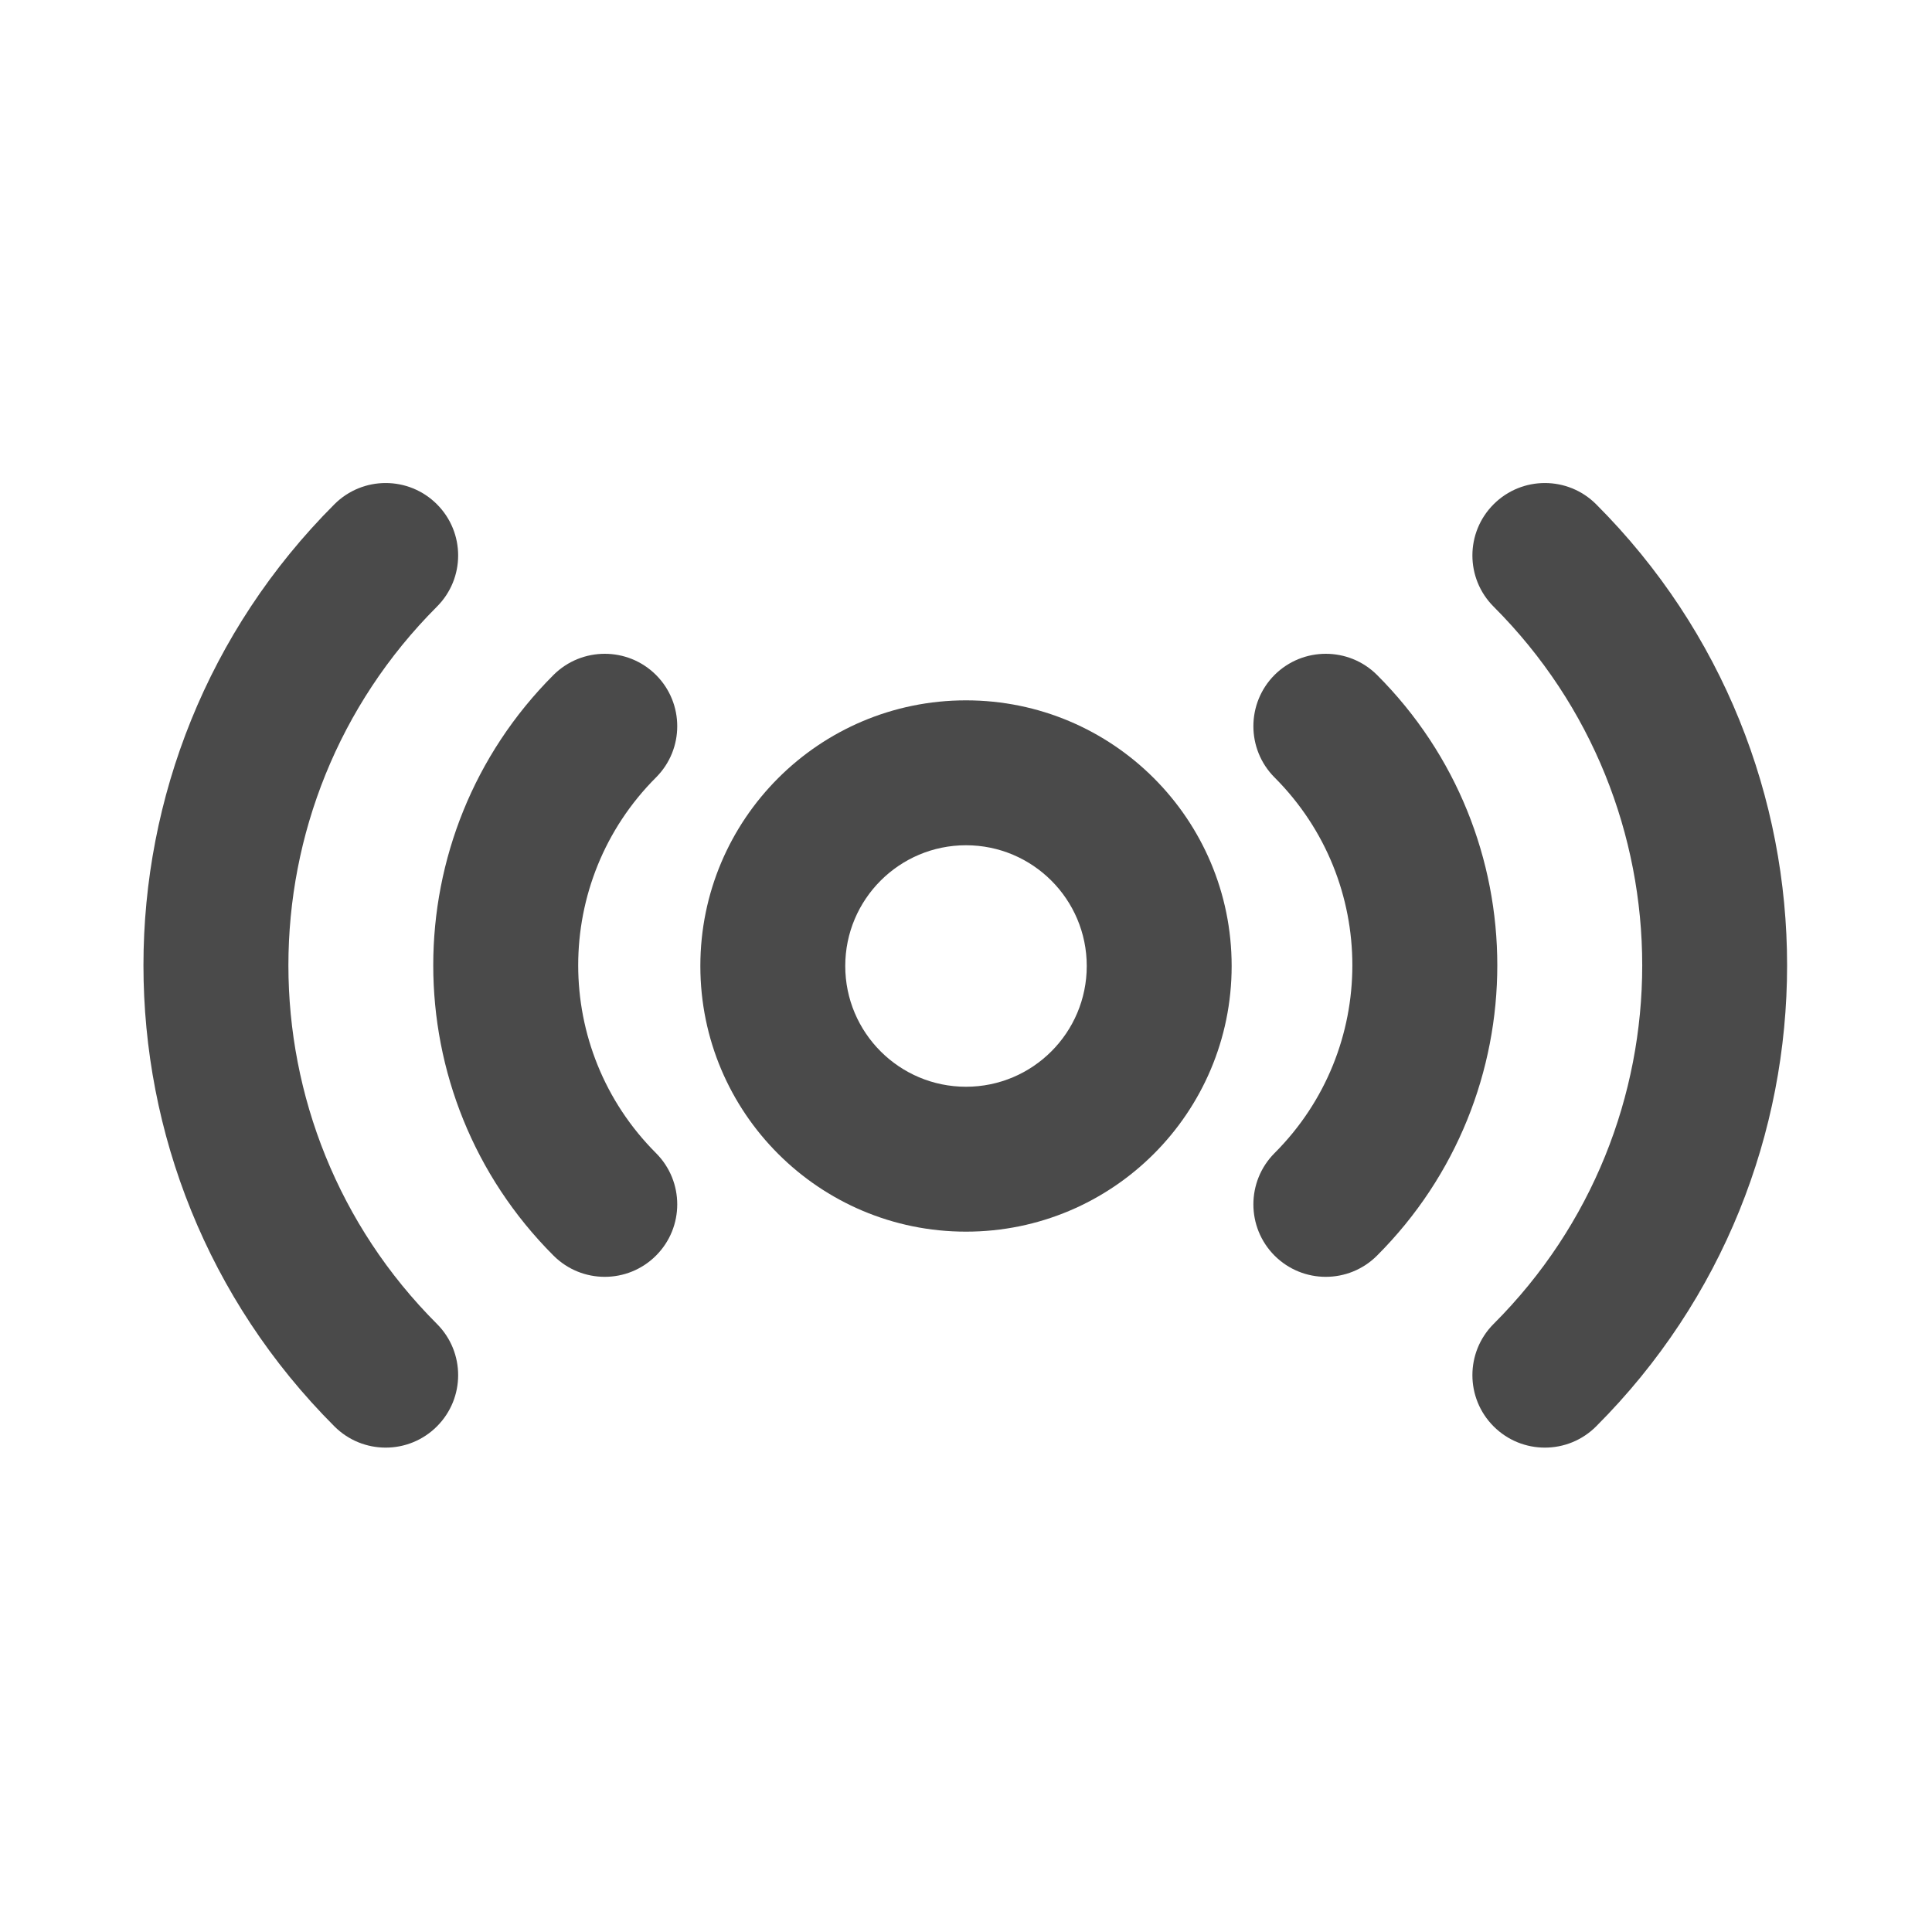 <svg width="20" height="20" viewBox="0 0 20 20" fill="none" xmlns="http://www.w3.org/2000/svg">
<path d="M4.523 6.28C2.473 8.331 2.473 11.655 4.523 13.705C4.816 13.998 4.816 14.473 4.523 14.766C4.23 15.059 3.755 15.059 3.462 14.766C0.826 12.13 0.826 7.856 3.462 5.22C3.755 4.927 4.23 4.927 4.523 5.22C4.816 5.513 4.816 5.987 4.523 6.28Z" fill="#4A4A4A"/>
<path fill-rule="evenodd" clip-rule="evenodd" d="M7.25 10C7.25 8.481 8.481 7.25 10 7.25C11.519 7.25 12.75 8.481 12.75 10C12.75 11.519 11.519 12.75 10 12.75C8.481 12.75 7.25 11.519 7.25 10ZM10 8.75C9.31 8.75 8.75 9.31 8.75 10C8.75 10.69 9.31 11.25 10 11.25C10.69 11.25 11.25 10.69 11.25 10C11.25 9.31 10.69 8.75 10 8.75Z" fill="#4A4A4A"/>
<path d="M15.462 13.705C17.513 11.655 17.513 8.331 15.462 6.28C15.169 5.987 15.169 5.513 15.462 5.22C15.755 4.927 16.23 4.927 16.523 5.22C19.159 7.856 19.159 12.13 16.523 14.766C16.23 15.059 15.755 15.059 15.462 14.766C15.169 14.473 15.169 13.998 15.462 13.705Z" fill="#4A4A4A"/>
<path d="M6.791 8.048C5.717 9.122 5.717 10.863 6.791 11.937C7.084 12.23 7.084 12.705 6.791 12.998C6.498 13.291 6.023 13.291 5.73 12.998C4.07 11.338 4.07 8.647 5.73 6.987C6.023 6.695 6.498 6.695 6.791 6.987C7.084 7.28 7.084 7.755 6.791 8.048Z" fill="#4A4A4A"/>
<path d="M13.194 11.937C14.268 10.863 14.268 9.122 13.194 8.048C12.902 7.755 12.902 7.28 13.194 6.987C13.487 6.695 13.962 6.695 14.255 6.987C15.915 8.647 15.915 11.338 14.255 12.998C13.962 13.291 13.487 13.291 13.194 12.998C12.902 12.705 12.902 12.23 13.194 11.937Z" fill="#4A4A4A"/>
</svg>
